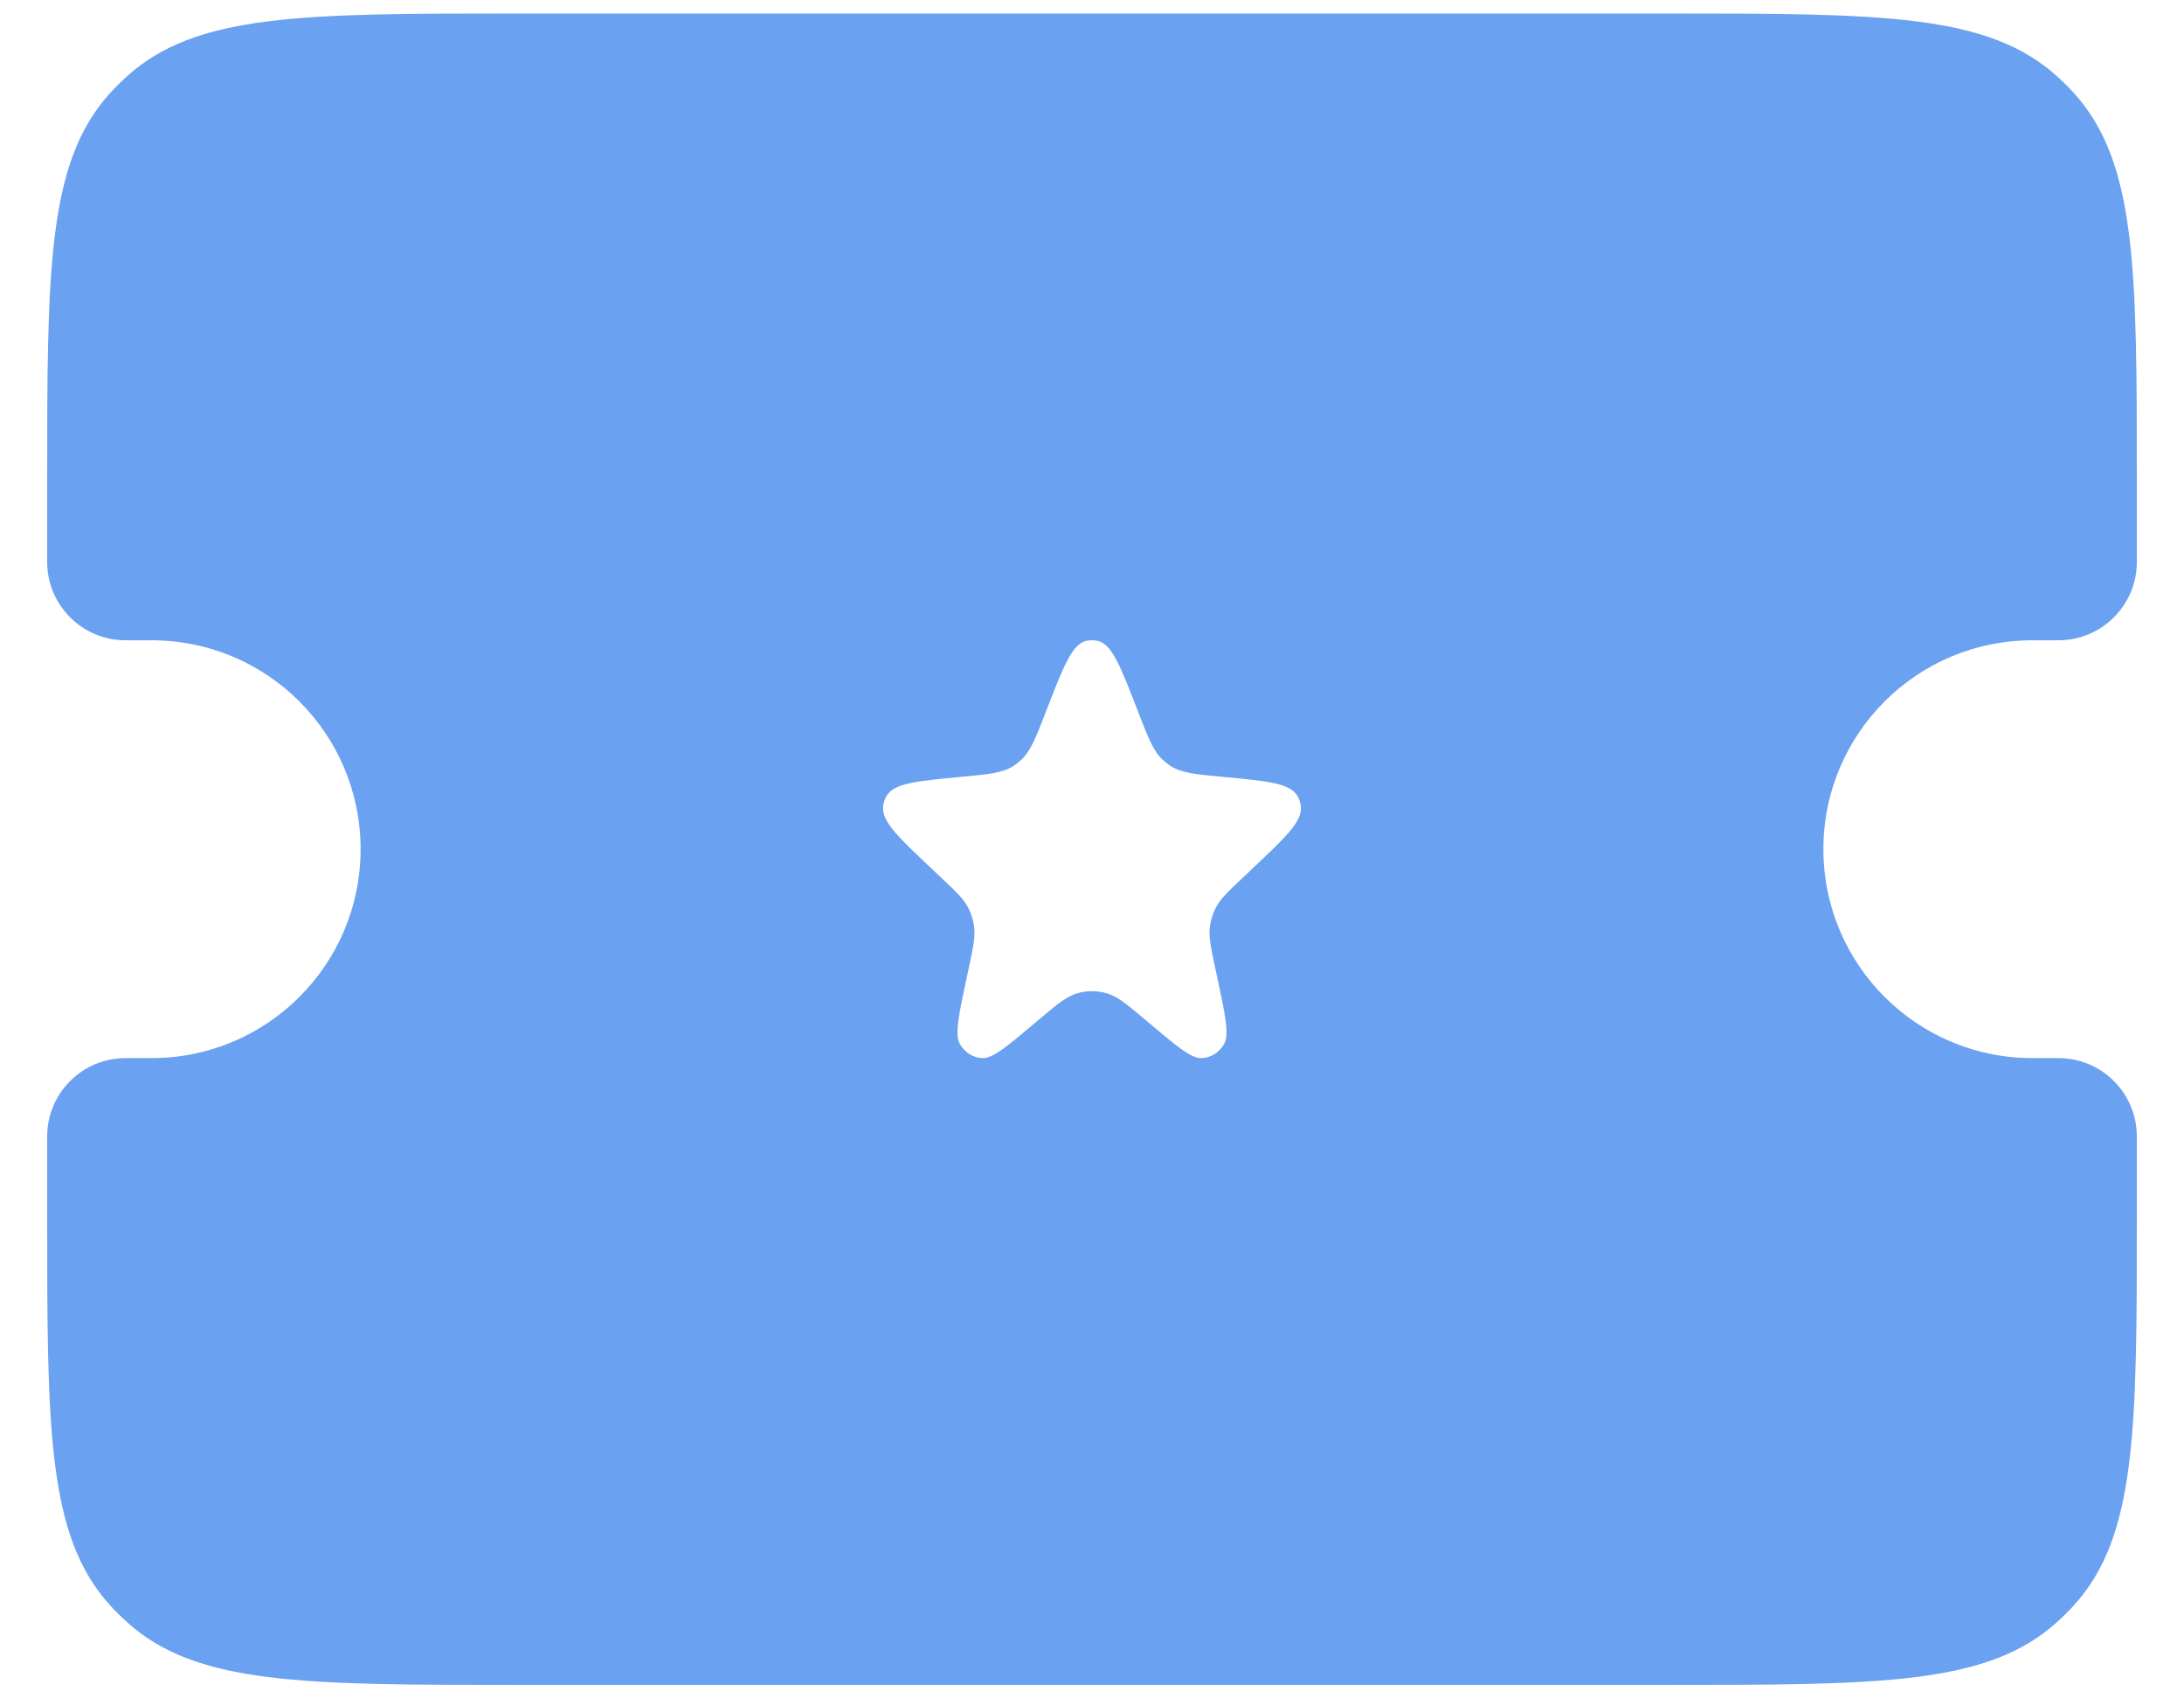 <svg width="27" height="21" viewBox="0 0 27 21" fill="none" xmlns="http://www.w3.org/2000/svg">
<path fill-rule="evenodd" clip-rule="evenodd" d="M1.36 1.152C0.583 2.01 0.583 3.333 0.583 5.979V6.948C0.583 7.483 1.017 7.917 1.552 7.917H1.875C3.302 7.917 4.458 9.073 4.458 10.5C4.458 11.927 3.302 13.083 1.875 13.083H1.552C1.017 13.083 0.583 13.517 0.583 14.052V15.021C0.583 17.667 0.583 18.991 1.36 19.848C1.426 19.921 1.496 19.99 1.569 20.056C2.426 20.833 3.749 20.833 6.396 20.833H20.604C23.251 20.833 24.574 20.833 25.431 20.056C25.504 19.99 25.574 19.921 25.64 19.848C26.417 18.991 26.417 17.667 26.417 15.021V14.052C26.417 13.517 25.983 13.083 25.448 13.083H25.125C23.698 13.083 22.542 11.927 22.542 10.5C22.542 9.073 23.698 7.917 25.125 7.917H25.448C25.983 7.917 26.417 7.483 26.417 6.948V5.979C26.417 3.333 26.417 2.01 25.64 1.152C25.574 1.079 25.504 1.01 25.431 0.944C24.574 0.167 23.251 0.167 20.604 0.167H6.396C3.749 0.167 2.426 0.167 1.569 0.944C1.496 1.01 1.426 1.079 1.36 1.152ZM13.43 7.924C13.253 7.963 13.145 8.244 12.928 8.806C12.804 9.126 12.742 9.285 12.627 9.394C12.594 9.425 12.559 9.452 12.522 9.475C12.388 9.559 12.221 9.574 11.888 9.605C11.323 9.658 11.041 9.684 10.955 9.851C10.937 9.885 10.925 9.923 10.919 9.962C10.891 10.149 11.098 10.345 11.513 10.736L11.513 10.736L11.628 10.845L11.628 10.845C11.822 11.028 11.919 11.12 11.975 11.234C12.009 11.303 12.032 11.377 12.042 11.453C12.06 11.58 12.031 11.712 11.975 11.978L11.954 12.073L11.954 12.073C11.852 12.55 11.802 12.788 11.865 12.905C11.922 13.01 12.027 13.078 12.144 13.083C12.273 13.09 12.455 12.935 12.82 12.627C13.06 12.424 13.18 12.322 13.313 12.283C13.435 12.246 13.565 12.246 13.686 12.283C13.82 12.322 13.94 12.424 14.18 12.627C14.545 12.935 14.727 13.09 14.856 13.083C14.973 13.078 15.078 13.01 15.135 12.905C15.198 12.788 15.148 12.55 15.046 12.073L15.046 12.073L15.025 11.978C14.969 11.712 14.94 11.58 14.958 11.453C14.968 11.377 14.991 11.303 15.025 11.234C15.081 11.12 15.178 11.028 15.372 10.845L15.372 10.845L15.487 10.736L15.487 10.736C15.902 10.345 16.109 10.149 16.081 9.962C16.075 9.923 16.063 9.885 16.045 9.851C15.959 9.684 15.676 9.658 15.112 9.605C14.779 9.574 14.612 9.559 14.478 9.475C14.441 9.452 14.406 9.425 14.373 9.394C14.258 9.285 14.196 9.126 14.072 8.806C13.855 8.244 13.747 7.963 13.57 7.924C13.524 7.914 13.476 7.914 13.43 7.924Z" fill="#6BA1F1"/>
</svg>
